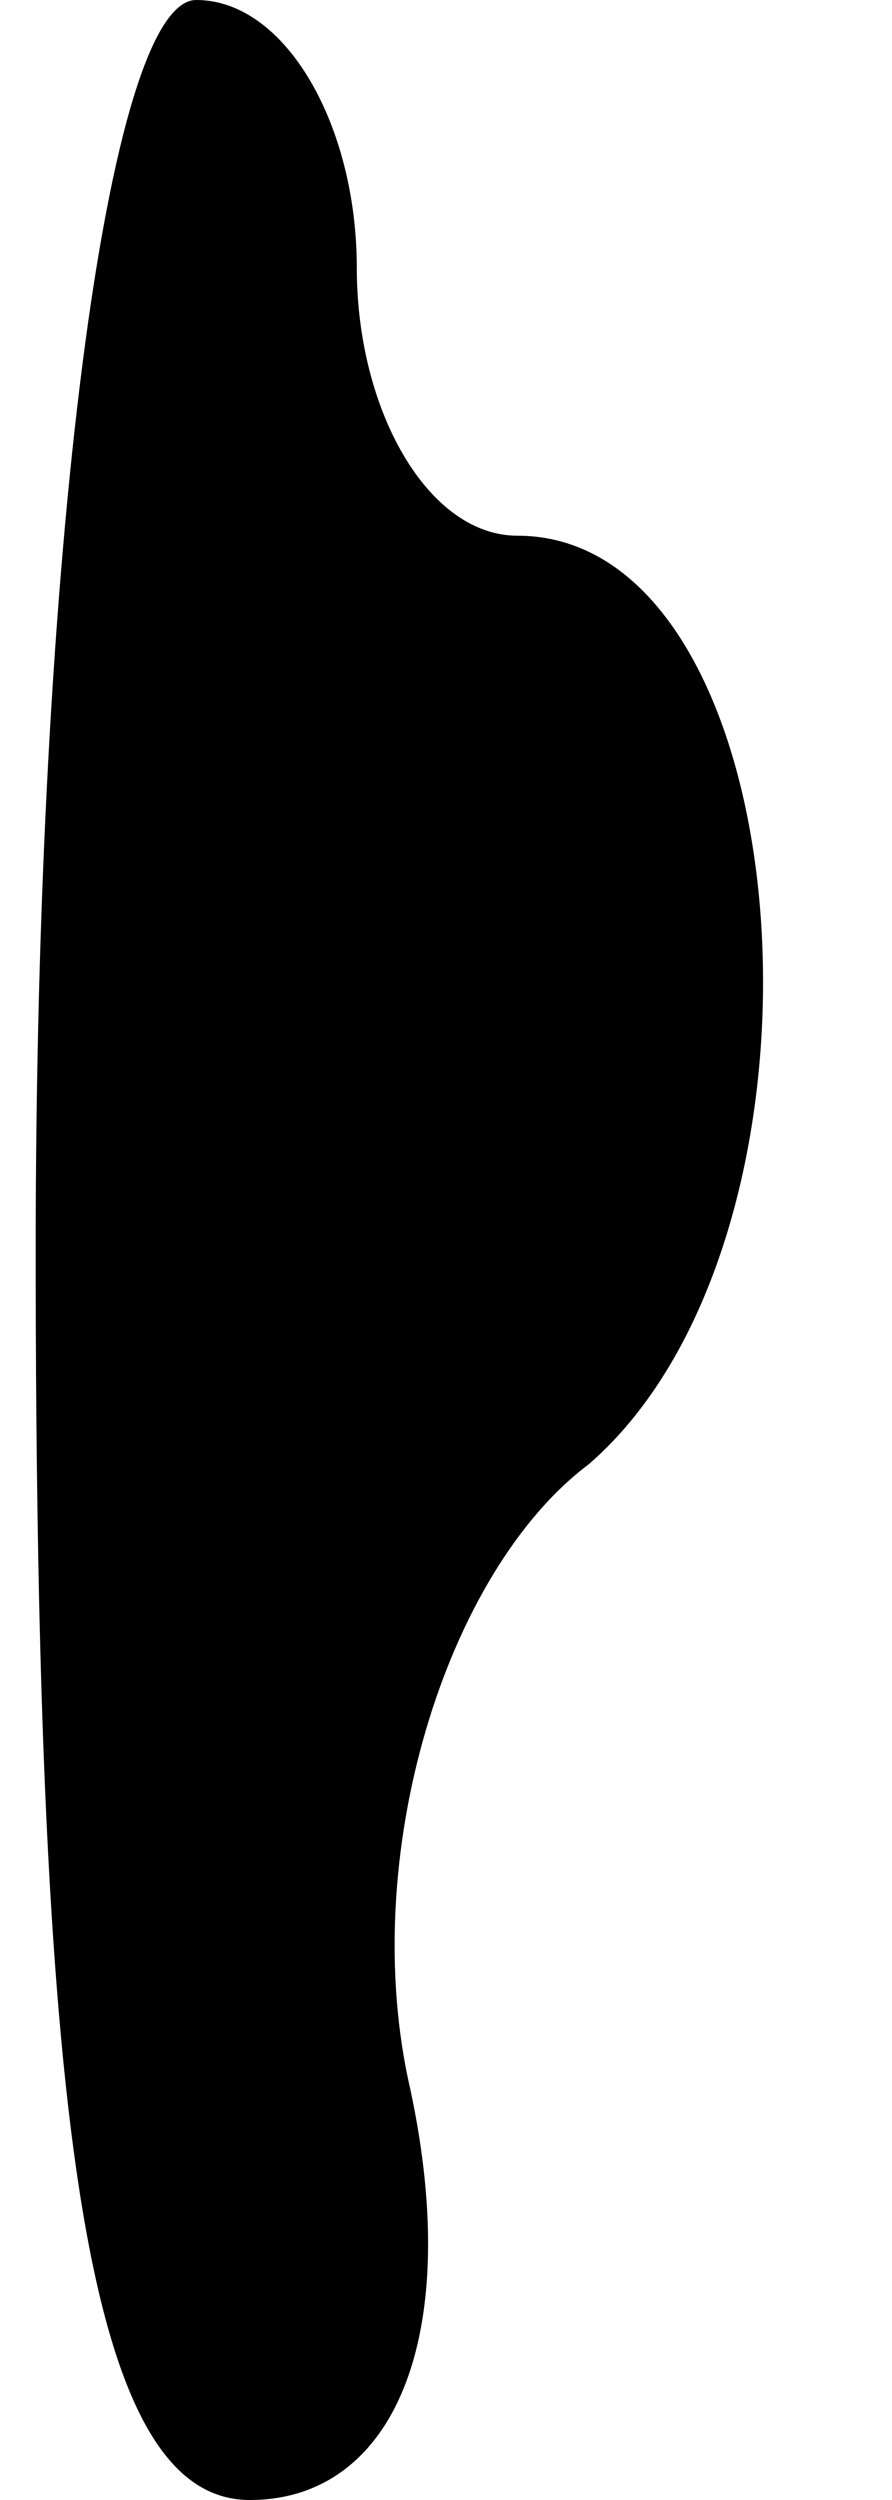 <?xml version="1.0" standalone="no"?>
<!DOCTYPE svg PUBLIC "-//W3C//DTD SVG 20010904//EN"
 "http://www.w3.org/TR/2001/REC-SVG-20010904/DTD/svg10.dtd">
<svg version="1.0" xmlns="http://www.w3.org/2000/svg"
 width="5pt" height="14pt" viewBox="0 0 5 14"
 preserveAspectRatio="xMidYMid meet">
<g transform="translate(0,14) scale(0.1,-0.1)"
fill="#000000" stroke="none">
<path fill="#000000" stroke="none" d="M2 70 c0 -50 3 -70 12 -70 8 0 12 9 9
23 -3 13 2 29 10 35 15 13 12 52 -4 52 -5 0 -9 7 -9 15 0 8 -4 15 -9 15 -5 0
-9 -31 -9 -70z"/>
</g>
</svg>
